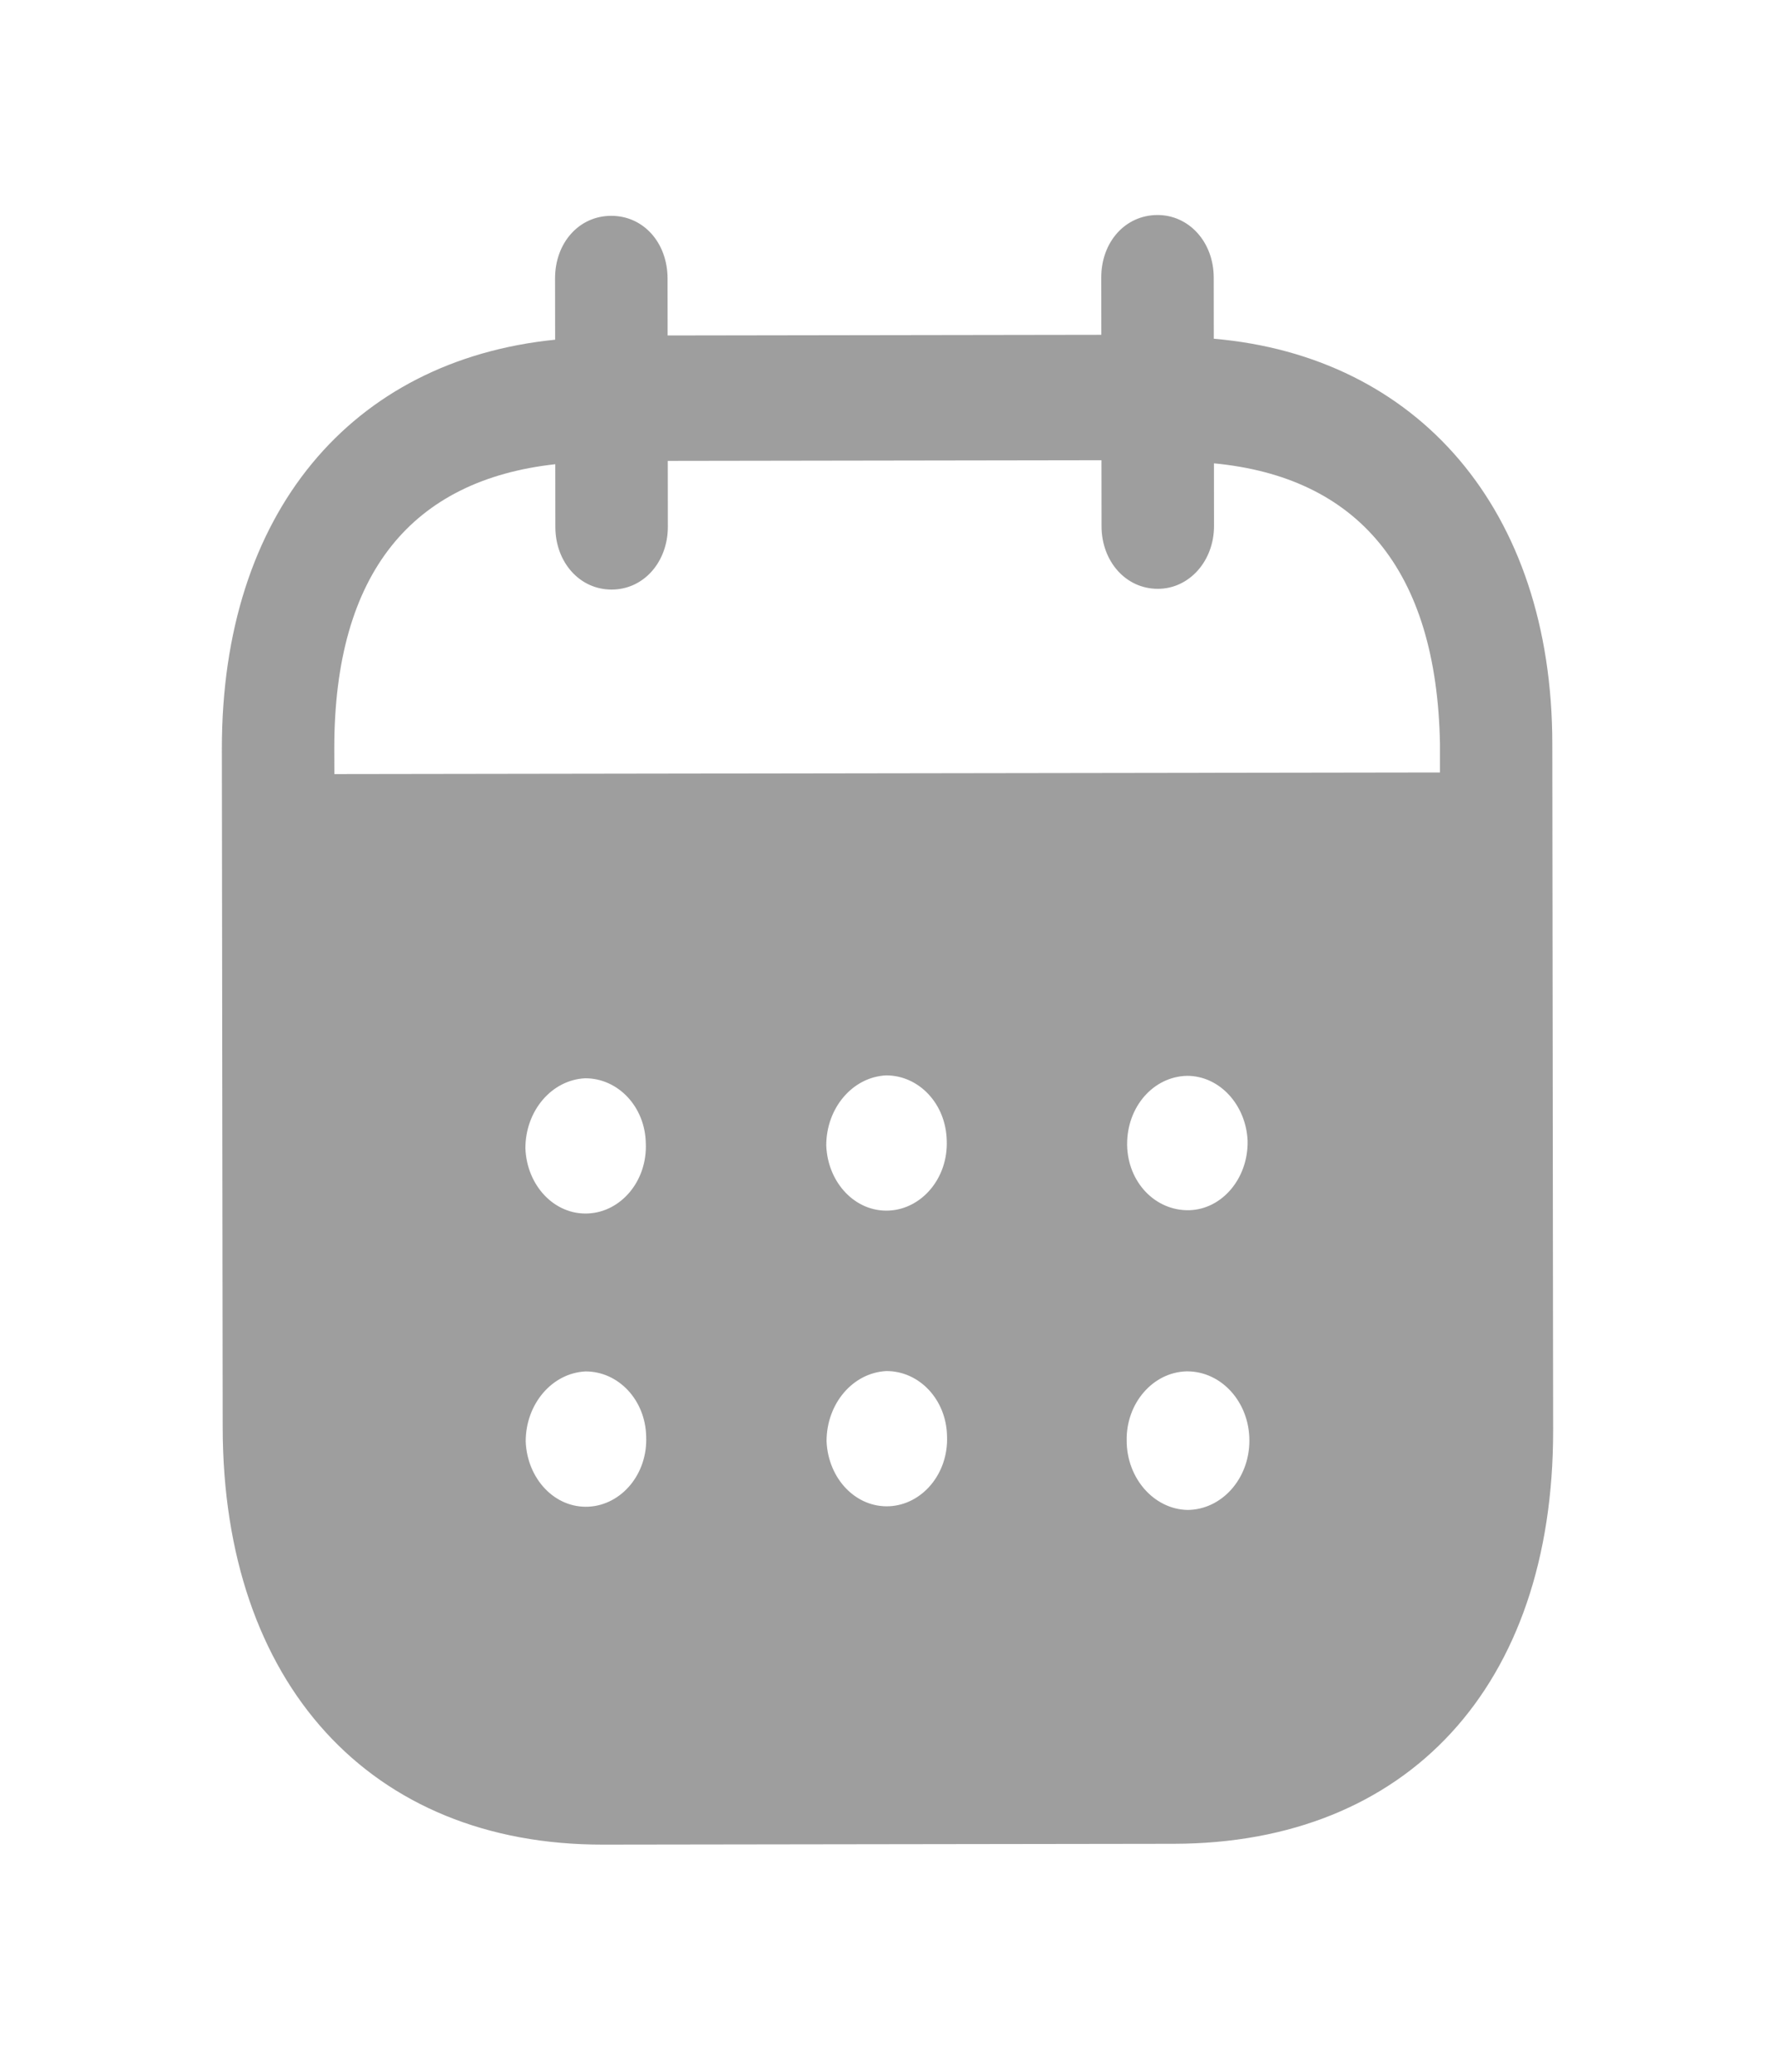 <svg width="24" height="28" viewBox="0 0 24 28" fill="none" xmlns="http://www.w3.org/2000/svg">
<g opacity="0.4">
<path fill-rule="evenodd" clip-rule="evenodd" d="M16.411 3.752L16.412 4.578C19.166 4.815 20.986 6.882 20.989 10.052L21 19.331C21.004 22.787 19.032 24.914 15.872 24.919L8.152 24.93C5.011 24.935 3.015 22.758 3.011 19.292L3 10.122C2.996 6.931 4.752 4.869 7.506 4.591L7.505 3.765C7.504 3.281 7.83 2.917 8.264 2.917C8.699 2.916 9.025 3.279 9.026 3.763L9.027 4.534L14.891 4.525L14.89 3.754C14.889 3.27 15.215 2.907 15.65 2.906C16.074 2.905 16.41 3.268 16.411 3.752ZM4.521 10.462L19.47 10.44V10.055C19.427 7.688 18.349 6.447 16.414 6.262L16.415 7.109C16.415 7.582 16.08 7.958 15.656 7.958C15.221 7.959 14.894 7.585 14.894 7.111L14.893 6.22L9.029 6.229L9.03 7.119C9.03 7.593 8.705 7.968 8.27 7.968C7.836 7.969 7.509 7.596 7.509 7.121L7.508 6.274C5.583 6.486 4.518 7.732 4.52 10.12L4.521 10.462ZM15.24 15.464V15.477C15.25 15.983 15.625 16.367 16.08 16.356C16.524 16.344 16.879 15.925 16.869 15.418C16.848 14.934 16.492 14.539 16.049 14.54C15.594 14.551 15.239 14.958 15.24 15.464ZM16.055 20.407C15.601 20.396 15.235 19.978 15.234 19.472C15.224 18.966 15.588 18.546 16.043 18.534H16.052C16.517 18.534 16.893 18.951 16.893 19.469C16.894 19.986 16.518 20.405 16.055 20.407ZM11.172 15.482C11.192 15.988 11.568 16.384 12.022 16.361C12.466 16.338 12.821 15.92 12.801 15.414C12.79 14.918 12.425 14.533 11.981 14.534C11.527 14.556 11.171 14.976 11.172 15.482ZM12.026 20.357C11.572 20.379 11.197 19.984 11.176 19.478C11.176 18.971 11.53 18.553 11.985 18.53C12.429 18.529 12.795 18.914 12.805 19.408C12.826 19.916 12.47 20.334 12.026 20.357ZM7.104 15.521C7.124 16.027 7.5 16.423 7.954 16.4C8.399 16.378 8.753 15.959 8.732 15.452C8.723 14.957 8.357 14.572 7.912 14.573C7.458 14.595 7.103 15.014 7.104 15.521ZM7.958 20.363C7.504 20.386 7.129 19.989 7.108 19.483C7.107 18.977 7.463 18.557 7.917 18.535C8.361 18.534 8.727 18.92 8.737 19.415C8.758 19.921 8.404 20.34 7.958 20.363Z" fill="#0D0D0D"/>
</g>
</svg>
